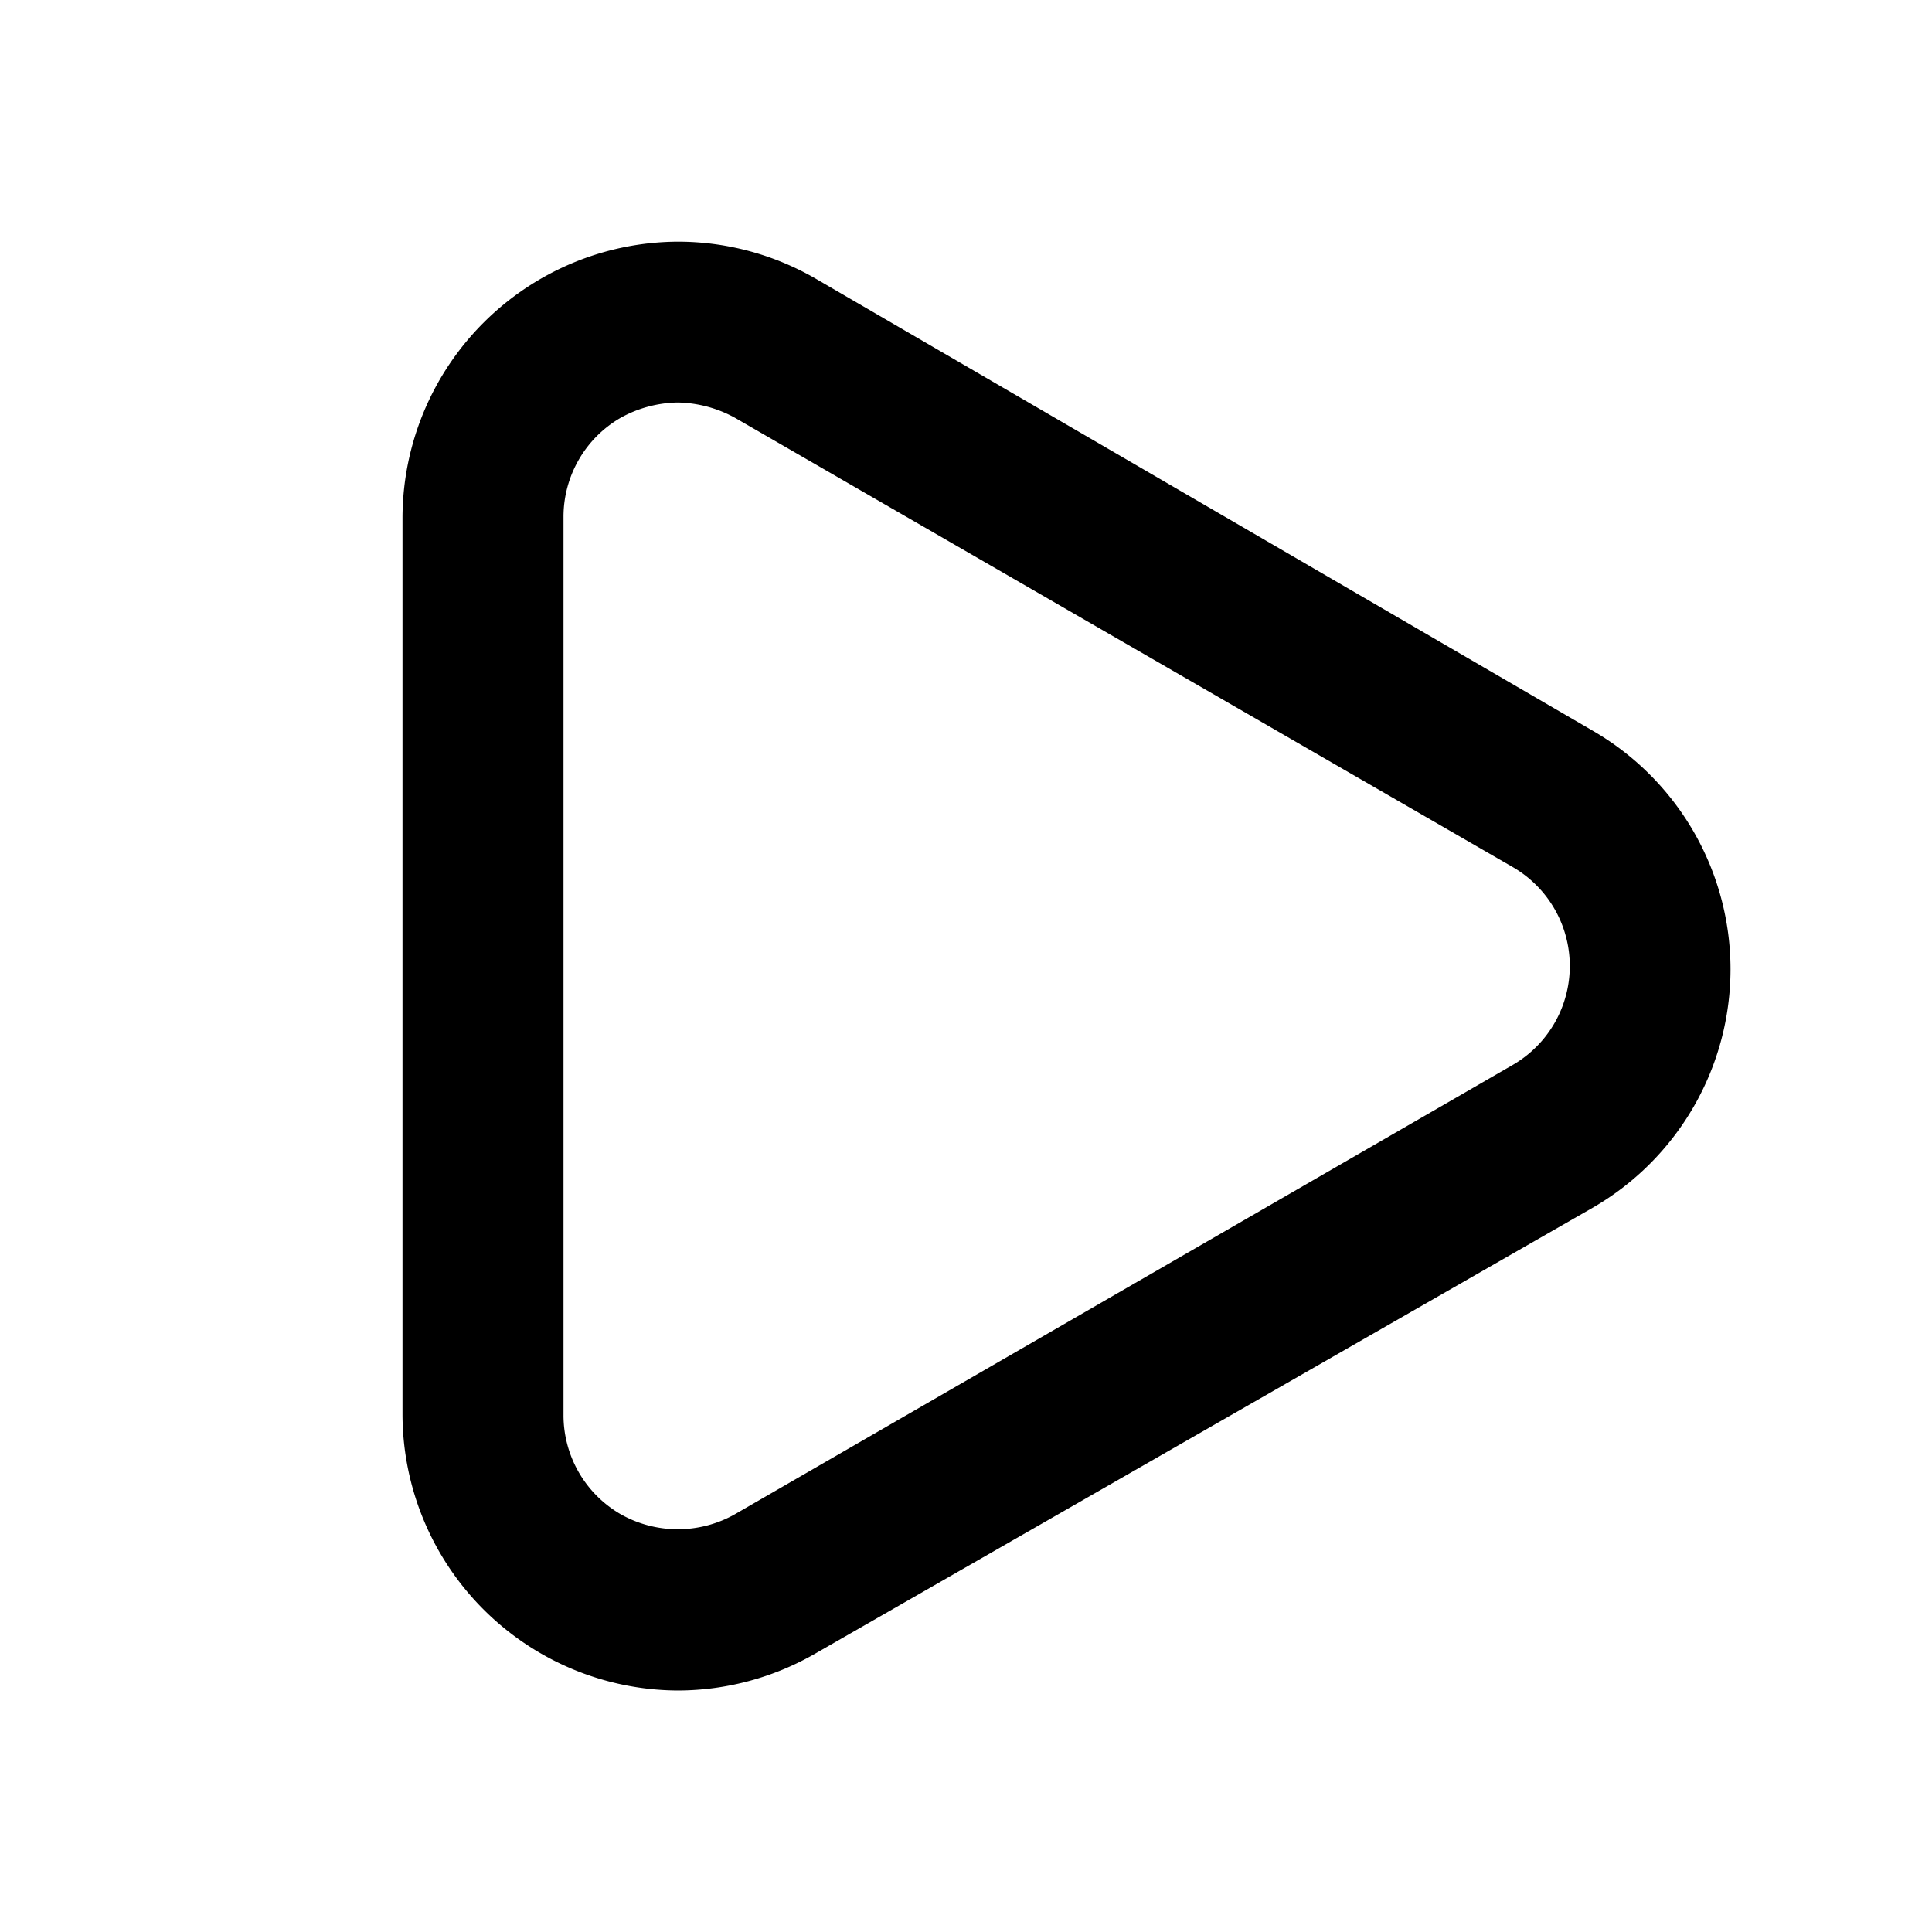 <svg viewBox="0 0 24 24" xmlns="http://www.w3.org/2000/svg" fill-rule="evenodd" clip-rule="evenodd" stroke-linejoin="round" stroke-miterlimit="2"><path d="m19.79 9.08-9.66-5.62c-.52-.3-1.11-.458-1.71-.458A3.437 3.437 0 0 0 5 6.422V17.58A3.437 3.437 0 0 0 8.42 21c.6-.001 1.19-.16 1.71-.46L19.79 15a3.424 3.424 0 0 0 1.707-2.96 3.424 3.424 0 0 0-1.707-2.96zm-1 4.15-9.66 5.58c-.44.249-.98.249-1.42 0A1.42 1.42 0 0 1 7 17.58V6.42c0-.507.271-.977.71-1.23.217-.121.461-.186.71-.19.25.005.492.07.71.19l9.66 5.58a1.42 1.42 0 0 1 0 2.46z" fill-rule="nonzero"/></svg>